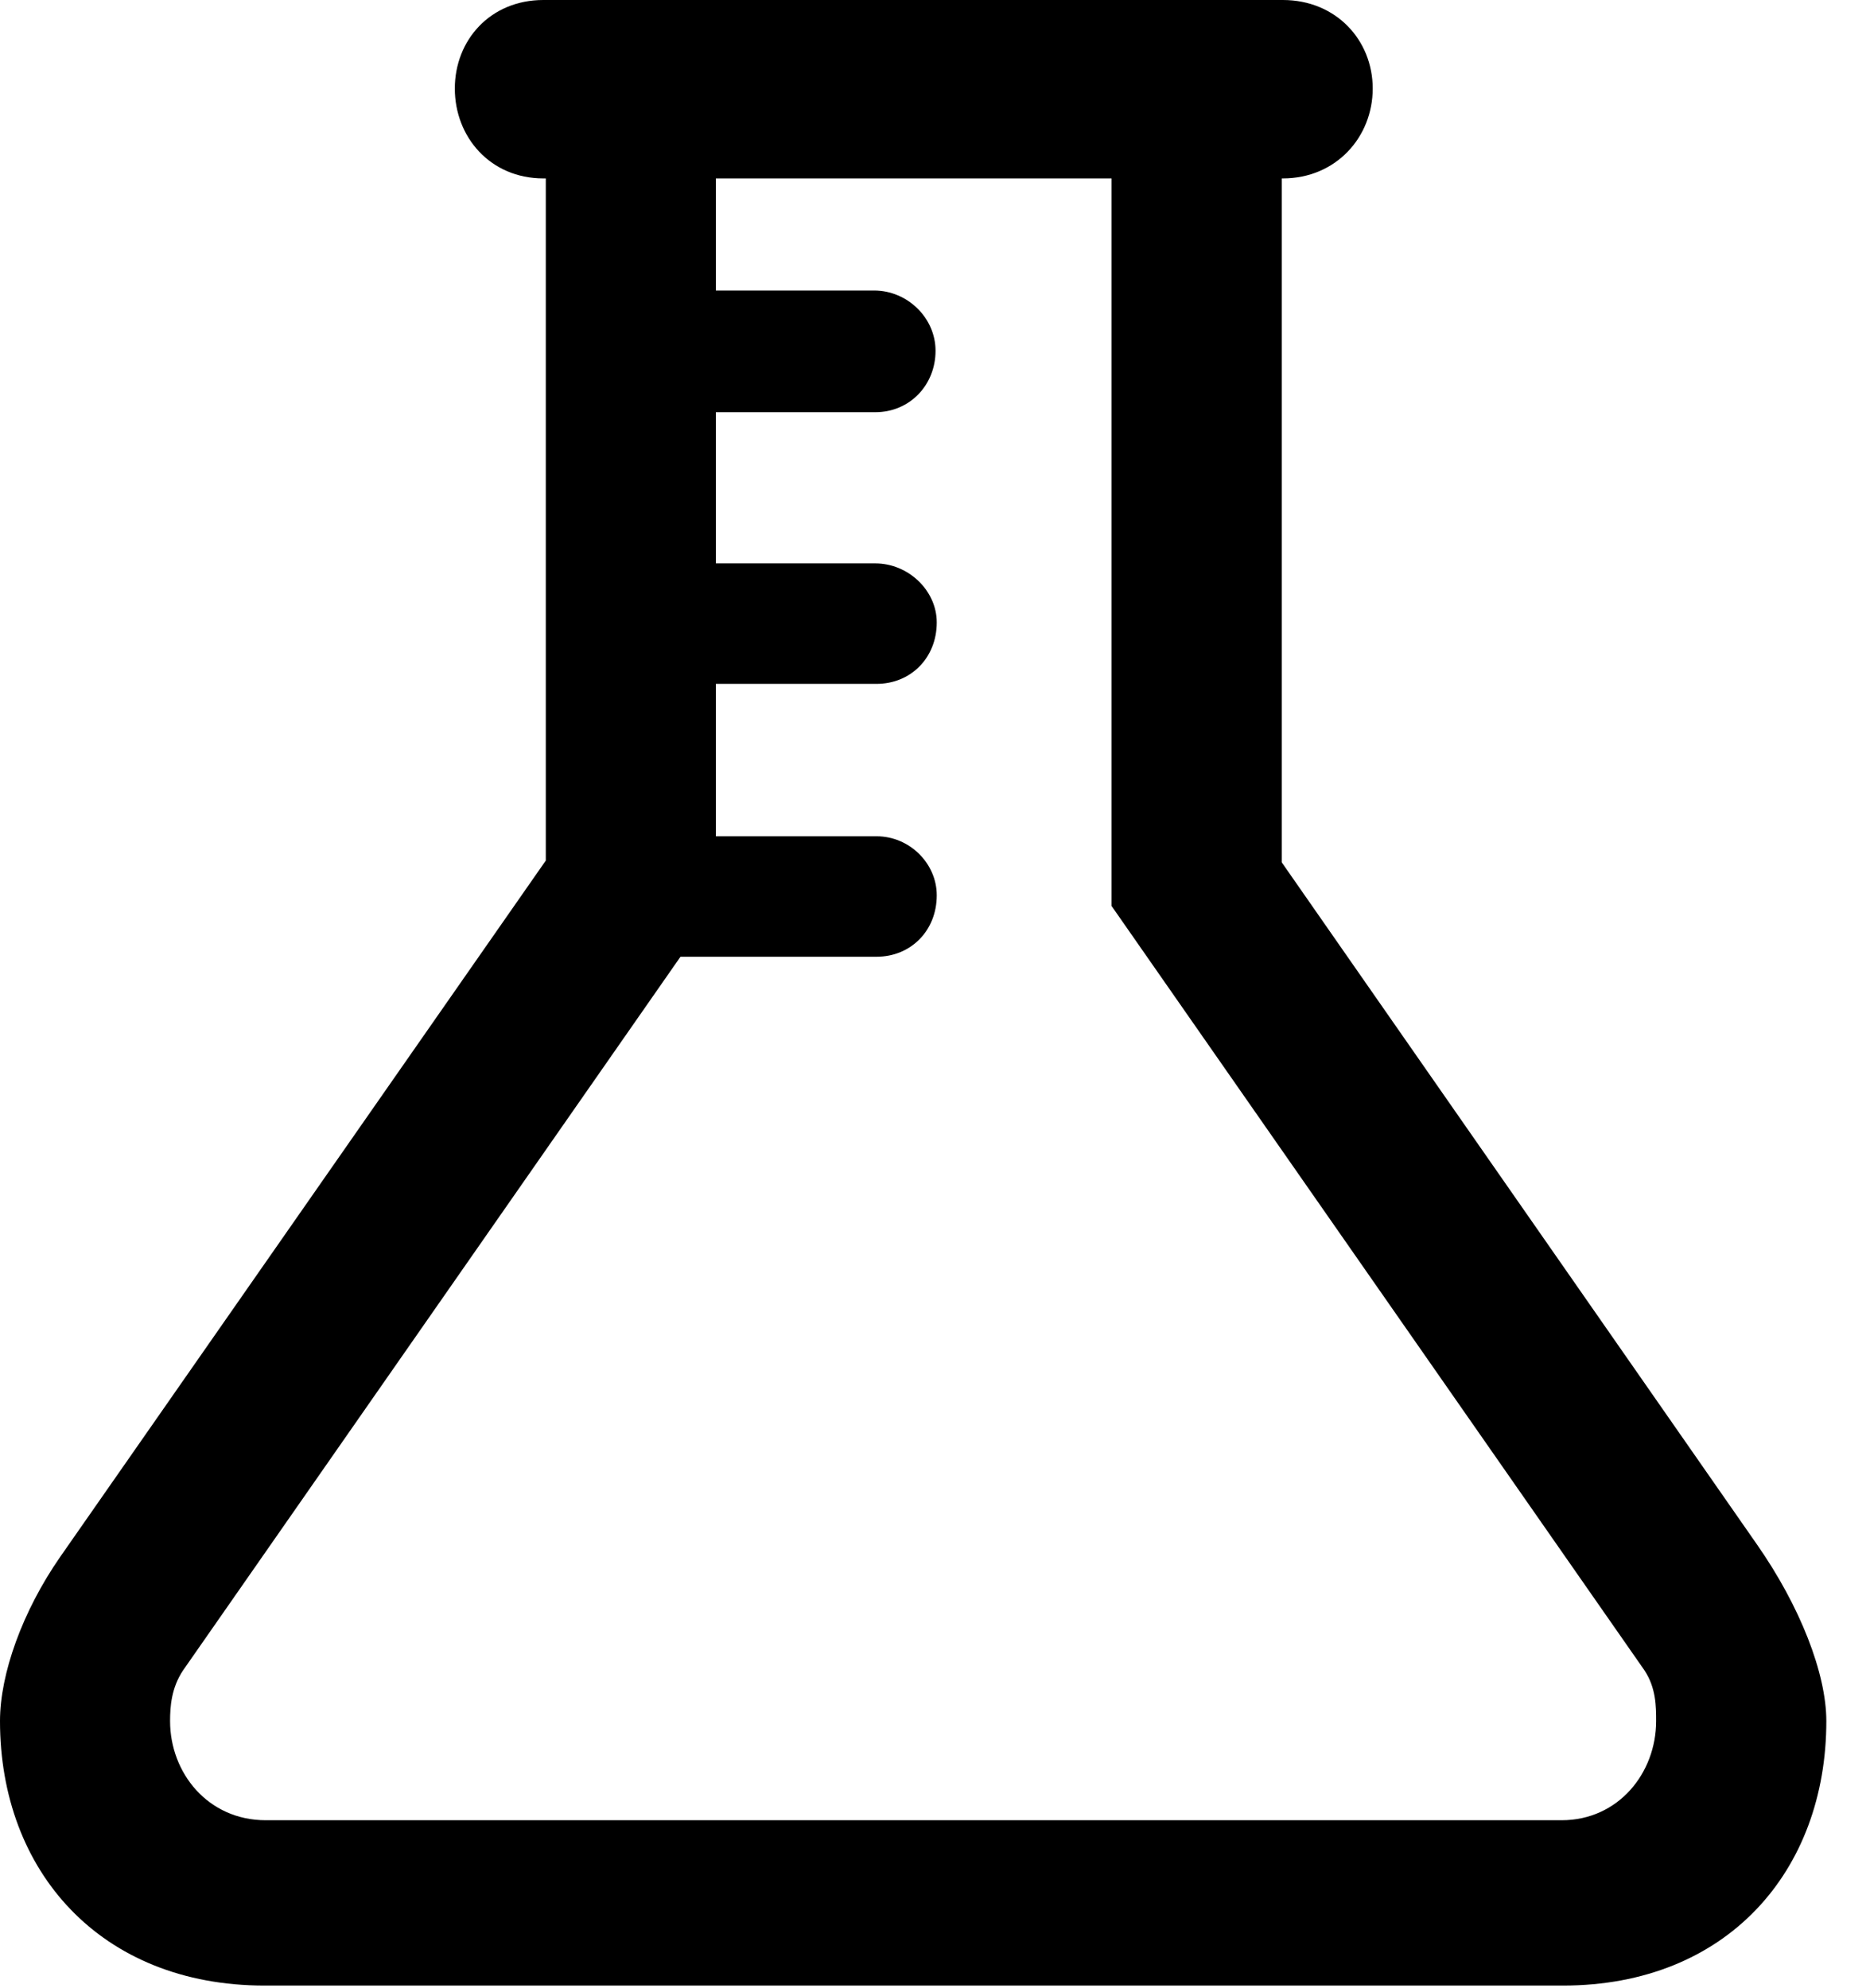 <svg version="1.1" xmlns="http://www.w3.org/2000/svg" xmlns:xlink="http://www.w3.org/1999/xlink" width="15.459" height="16.436" viewBox="0 0 15.459 16.436">
 <g>
  <rect height="16.436" opacity="0" width="15.459" x="0" y="0"/>
  <path d="M2.188 16.416L12.92 16.416C14.277 16.416 15.098 15.469 15.098 14.229C15.098 13.838 14.883 13.281 14.521 12.764L10.303 6.709L9.189 7.49L13.594 13.809C13.691 13.955 13.691 14.111 13.691 14.229C13.691 14.658 13.379 15.049 12.91 15.049L2.197 15.049C1.719 15.049 1.406 14.658 1.406 14.229C1.406 14.111 1.416 13.955 1.514 13.809L5.918 7.49L4.795 6.709L0.498 12.871C0.186 13.32 0 13.838 0 14.229C0 15.469 0.83 16.416 2.188 16.416ZM4.512 7.49L5.918 7.49L5.918 0.723L4.512 0.723ZM10.596 7.49L10.596 0.723L9.189 0.723L9.189 7.49ZM4.492 1.475L10.605 1.475C11.045 1.475 11.348 1.133 11.348 0.732C11.348 0.332 11.045 0 10.605 0L4.492 0C4.053 0 3.76 0.332 3.76 0.732C3.76 1.133 4.053 1.475 4.492 1.475ZM5.176 3.408L7.236 3.408C7.52 3.408 7.734 3.184 7.734 2.9C7.734 2.627 7.5 2.402 7.227 2.402L5.176 2.402ZM5.186 5.654L7.246 5.654C7.529 5.654 7.744 5.439 7.744 5.146C7.744 4.883 7.51 4.658 7.236 4.658L5.186 4.658ZM5.186 7.91L7.246 7.91C7.529 7.91 7.744 7.695 7.744 7.402C7.744 7.139 7.52 6.914 7.246 6.914L5.186 6.914Z" fill="currentColor"/>
 </g>
</svg>
